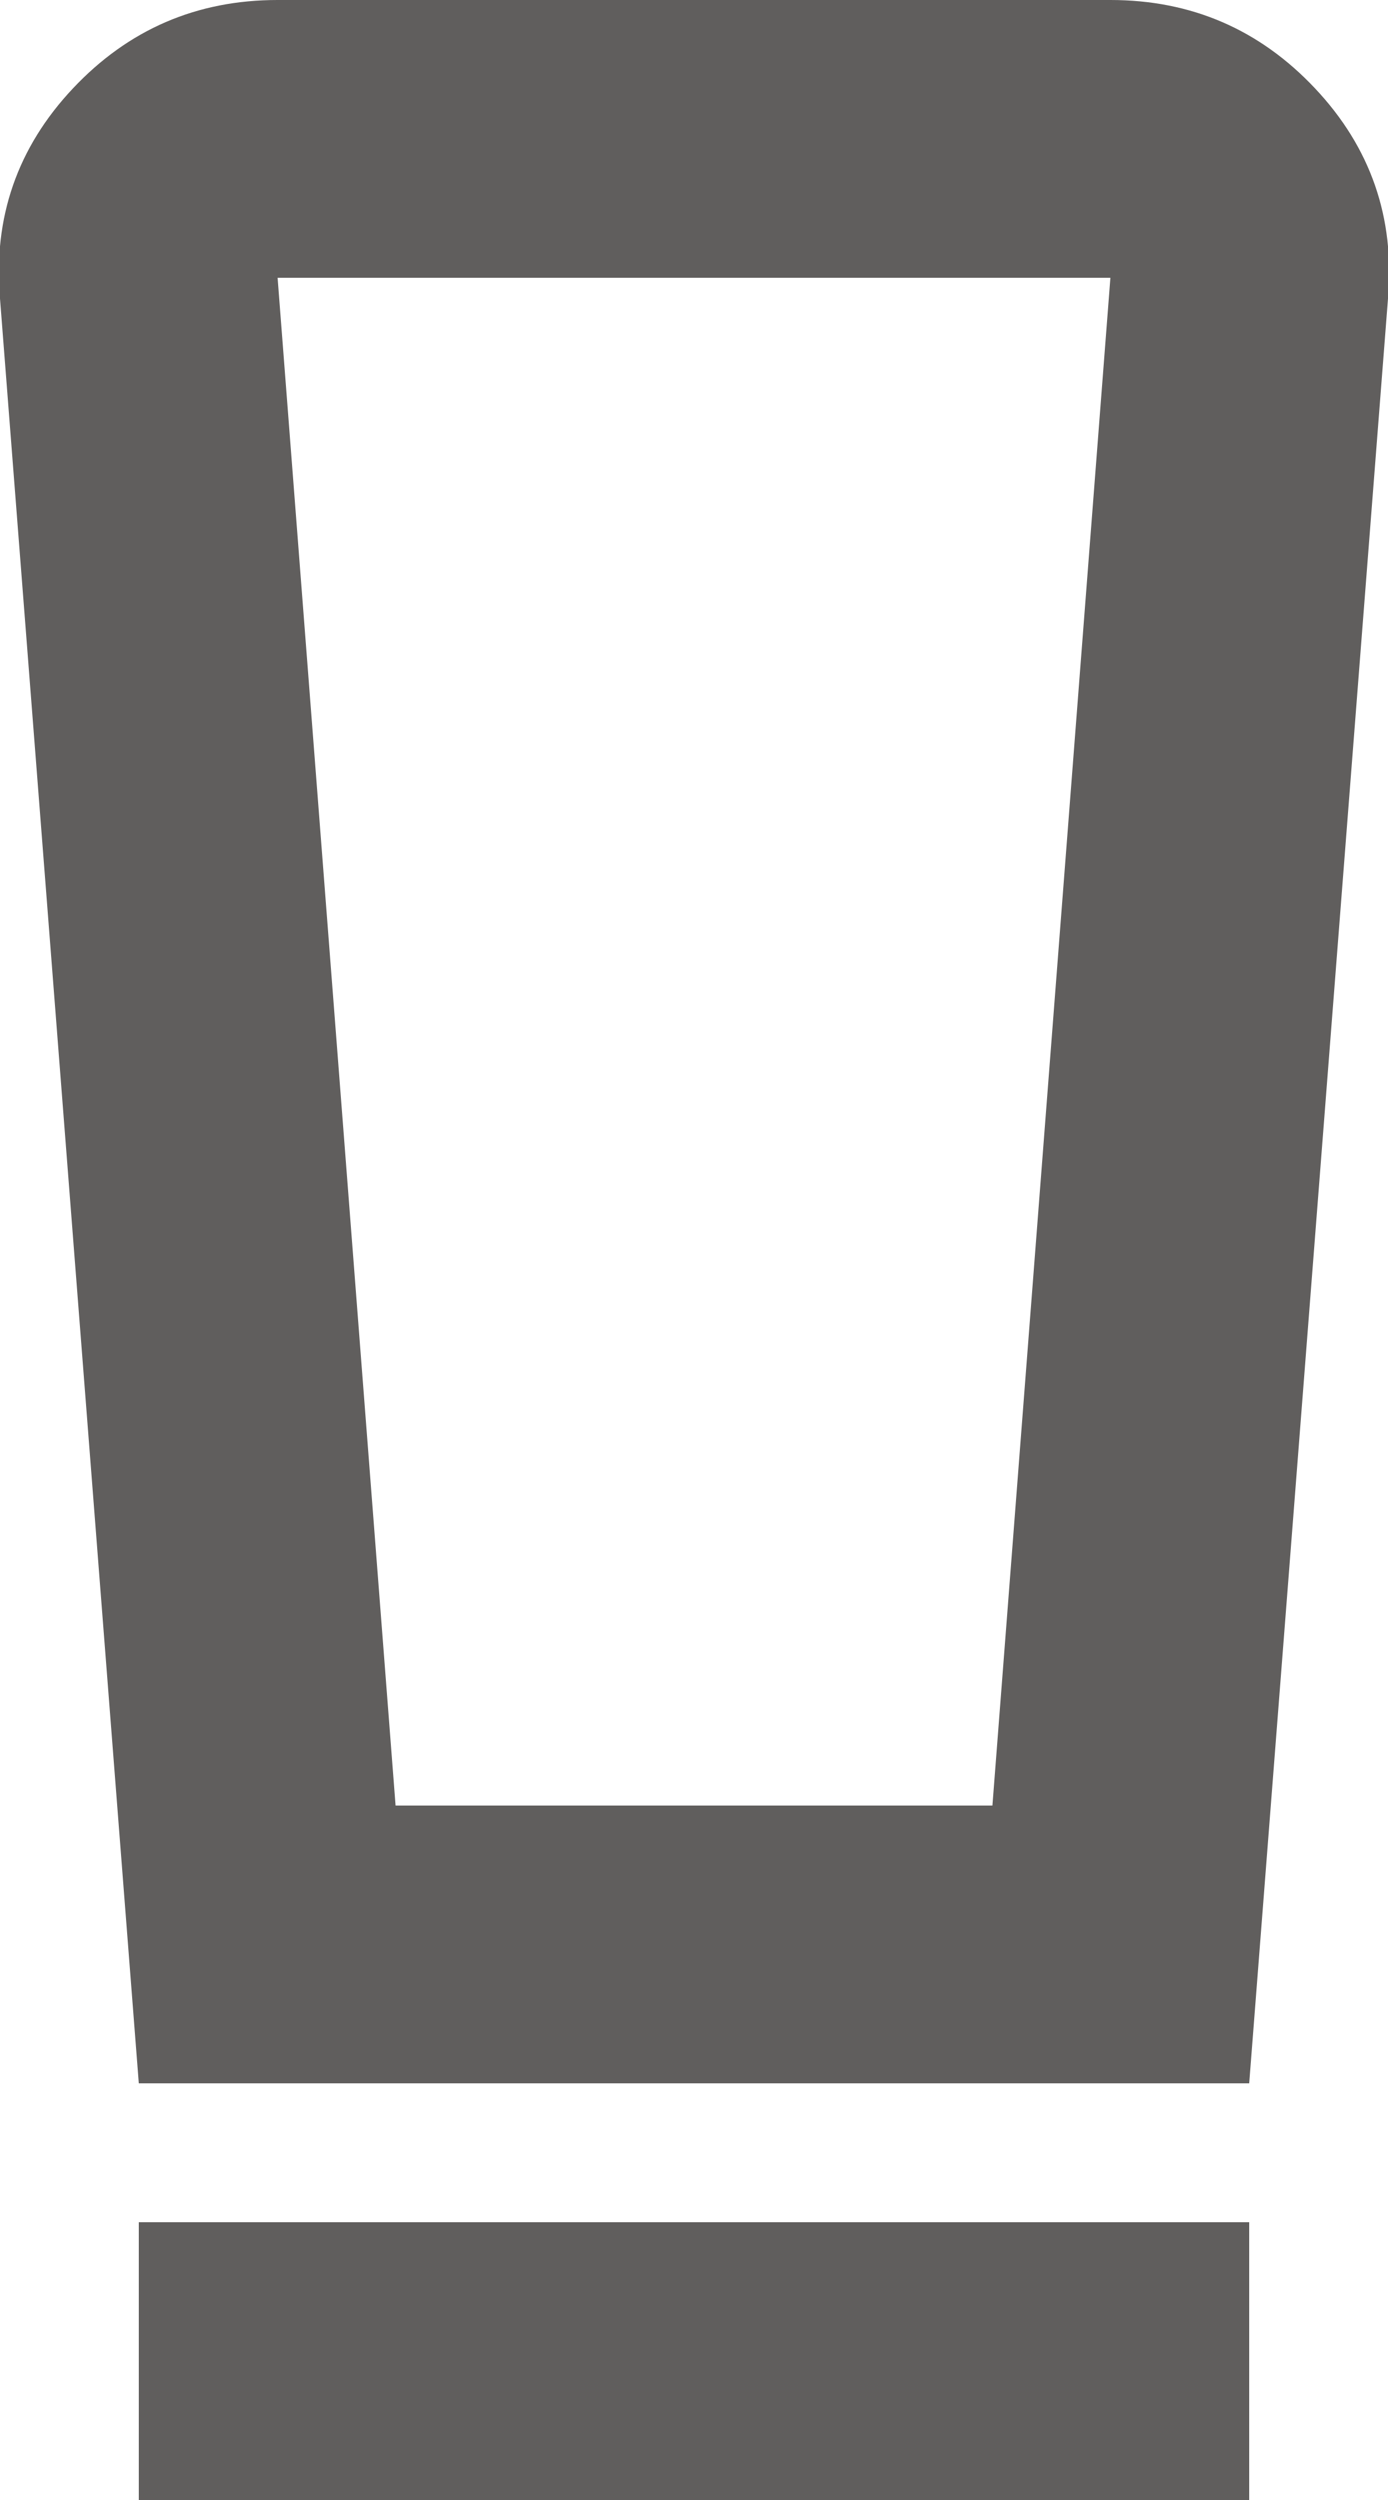 <svg width="10" height="18" viewBox="0 0 10 18" fill="none" xmlns="http://www.w3.org/2000/svg">
<path d="M1 18V16H9V18H1ZM1 15L3.25516e-05 2.15C-0.05 1.567 0.125 1.062 0.525 0.637C0.925 0.212 1.417 0 2 0H8C8.583 0 9.075 0.212 9.475 0.637C9.875 1.062 10.05 1.567 10 2.15L9 15H1ZM2.85 13H7.15L8 2H2L2.85 13Z" fill="#605E5D"/>
</svg>
